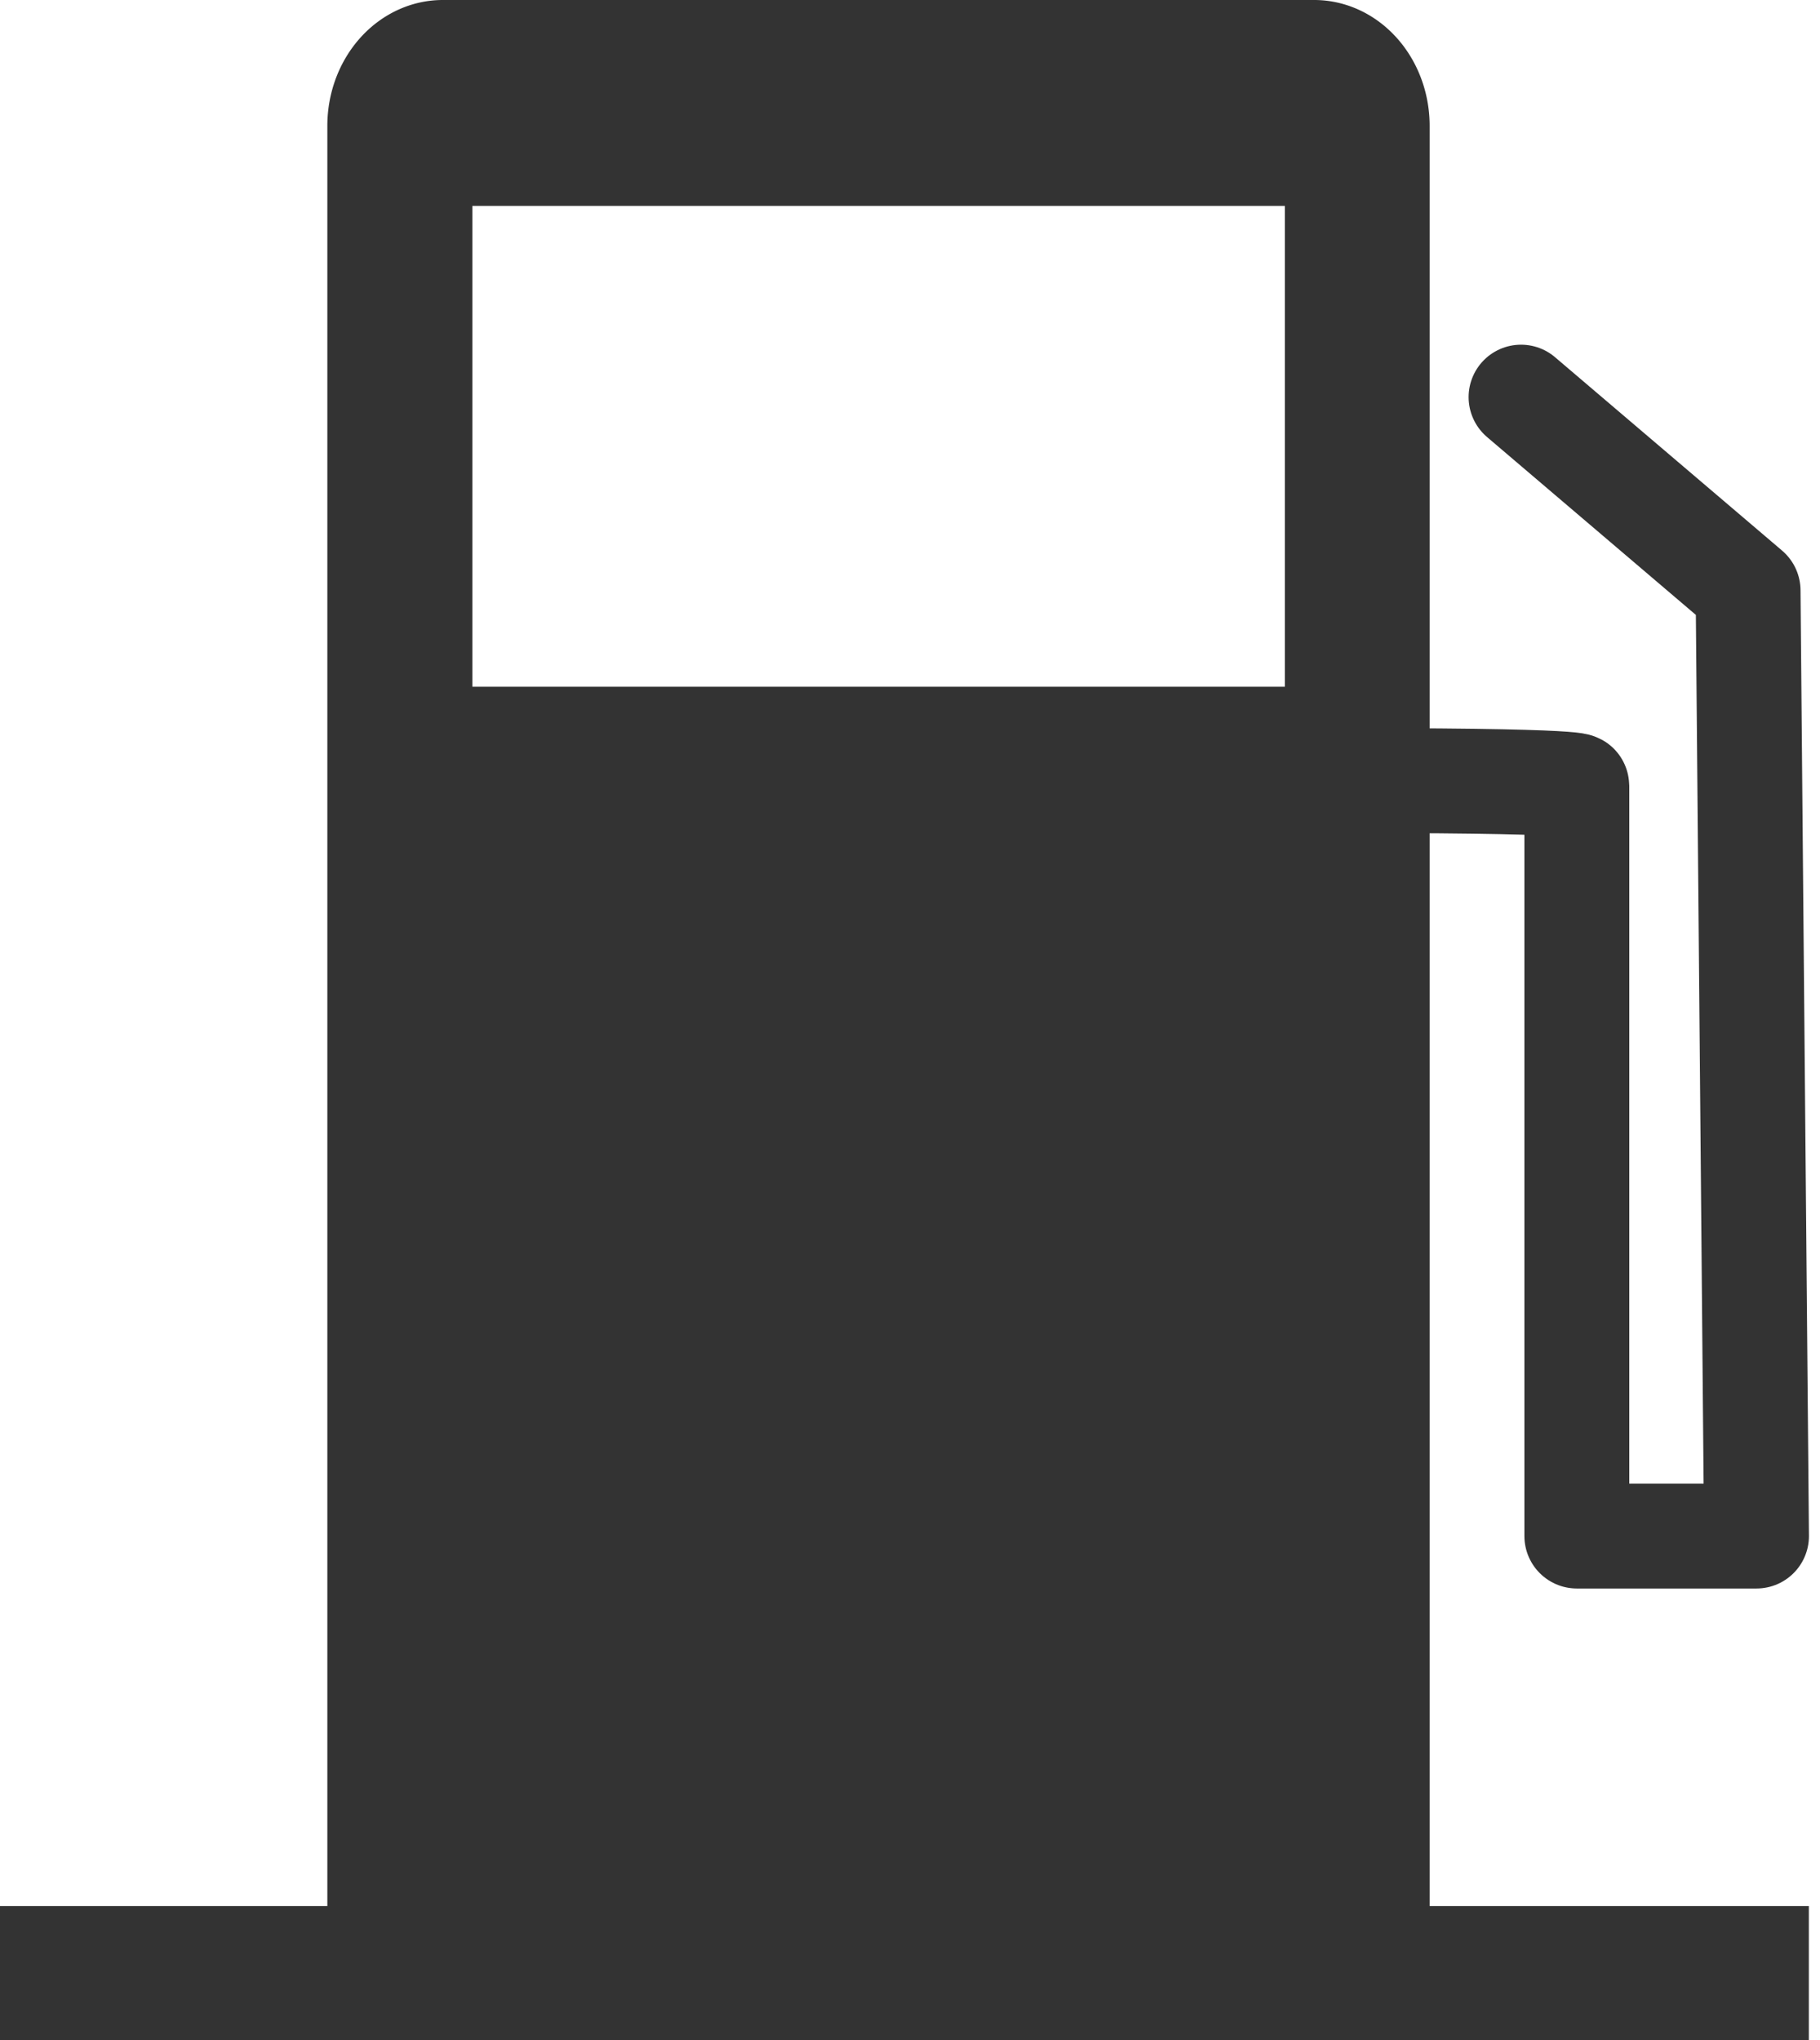 <?xml version="1.0" encoding="UTF-8" standalone="no"?>
<!-- Created with Inkscape (http://www.inkscape.org/) -->

<svg
   width="7.567mm"
   height="8.482mm"
   viewBox="0 0 7.567 8.482"
   version="1.1"
   id="svg1982"
   inkscape:version="1.3.2 (091e20e, 2023-11-25, custom)"
   sodipodi:docname="PetrolReserve_NotActive.svg"
   xmlns:inkscape="http://www.inkscape.org/namespaces/inkscape"
   xmlns:sodipodi="http://sodipodi.sourceforge.net/DTD/sodipodi-0.dtd"
   xmlns="http://www.w3.org/2000/svg"
   xmlns:svg="http://www.w3.org/2000/svg">
  <sodipodi:namedview
     id="namedview1984"
     pagecolor="#ffffff"
     bordercolor="#000000"
     borderopacity="0.25"
     inkscape:showpageshadow="2"
     inkscape:pageopacity="0.0"
     inkscape:pagecheckerboard="0"
     inkscape:deskcolor="#d1d1d1"
     inkscape:document-units="mm"
     showgrid="false"
     inkscape:zoom="12.956566"
     inkscape:cx="15.281827"
     inkscape:cy="26.588835"
     inkscape:window-width="2048"
     inkscape:window-height="1089"
     inkscape:window-x="-8"
     inkscape:window-y="-8"
     inkscape:window-maximized="1"
     inkscape:current-layer="layer1" />
  <defs
     id="defs1979" />
  <g
     inkscape:label="Warstwa 1"
     inkscape:groupmode="layer"
     id="layer1"
     transform="translate(-79.337,-82.997)">
    <path
       id="rect1354"
       style="fill:#333333;fill-opacity:1;fill-rule:evenodd;stroke:none;stroke-width:0.568;stroke-linecap:round;stroke-linejoin:round;stroke-dashoffset:981.946;stroke-opacity:1;paint-order:stroke fill markers"
       d="m 81.178,82.997 a 0.48,0.523 0 0 0 -0.48,0.523 v 7.435 a 0.48,0.523 0 0 0 0.48,0.523 h 2.291 1.332 a 0.48,0.523 0 0 0 0.48,-0.523 v -7.435 a 0.48,0.523 0 0 0 -0.48,-0.523 h -1.332 -0.96 z m 0.123,0.856 h 1.689 1.689 v 1.999 h -1.689 -1.689 z" />
    <g
       id="g1467"
       transform="matrix(0.937,0,0,0.543,-38.022,20.964)"
       style="fill:#333333;fill-opacity:1">
      <rect
         style="fill:#333333;fill-opacity:1;fill-rule:evenodd;stroke:none;stroke-width:0.6;stroke-linecap:round;stroke-linejoin:round;stroke-dashoffset:981.946;stroke-opacity:1;paint-order:stroke fill markers"
         id="rect1464"
         width="8.057"
         height="1.097"
         x="125.219"
         y="128.835"
         rx="51.15"
         ry="2.083534e-14" />
    </g>
    <path
       style="fill:none;fill-opacity:1;fill-rule:evenodd;stroke:#333333;stroke-width:0.436;stroke-linecap:round;stroke-linejoin:round;stroke-dashoffset:981.946;stroke-opacity:1;paint-order:stroke fill markers;stroke-dasharray:none"
       d="m 84.135,86.247 c 1.758,-0.017 1.758,0.017 1.758,0.017 v 3.119 h 0.747 l -0.035,-3.931 -0.944,-0.804"
       id="path1525"
       sodipodi:nodetypes="cccccc" />
  </g>
</svg>
